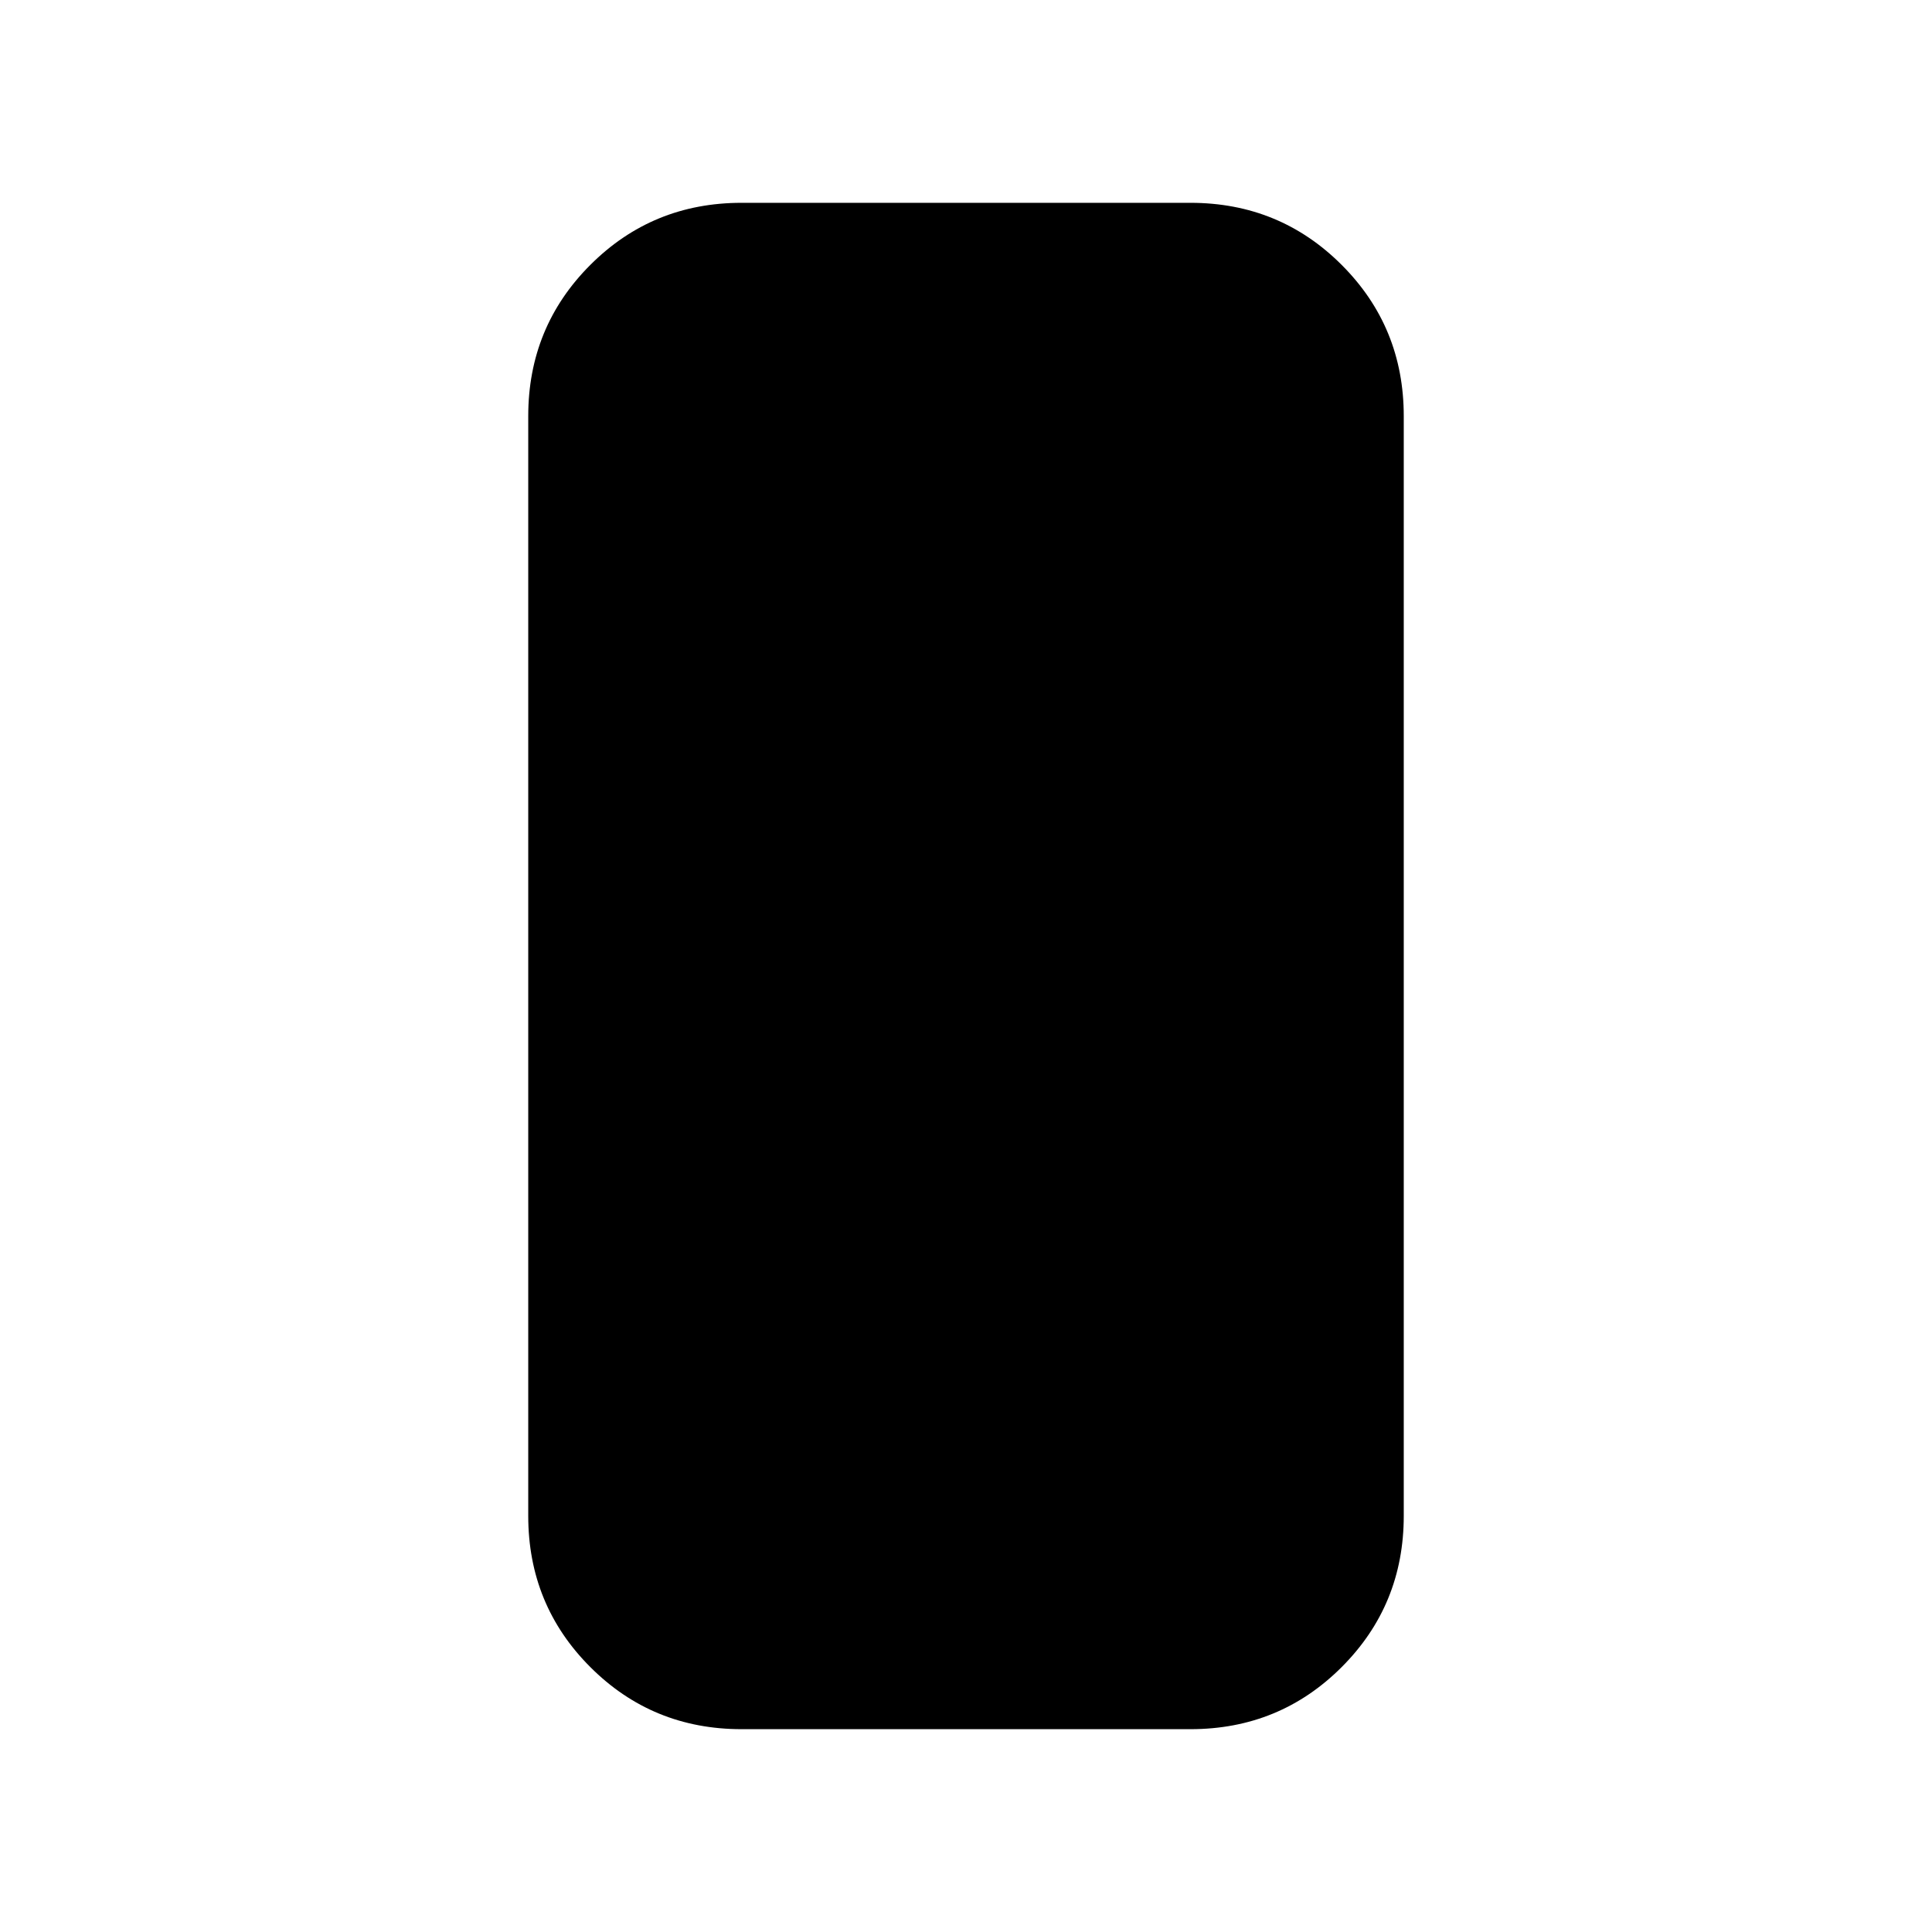 <svg xmlns="http://www.w3.org/2000/svg" height="24" viewBox="0 -960 960 960" width="24"><path d="M368.48-100.78q-44.31 0-75.15-30.85-30.85-30.85-30.85-75.15v-546.44q0-44.3 30.85-75.15 30.84-30.85 75.15-30.85h223.04q44.31 0 75.15 30.85 30.85 30.85 30.85 75.15v546.44q0 44.3-30.85 75.15-30.84 30.85-75.15 30.85H368.48Z"/></svg>